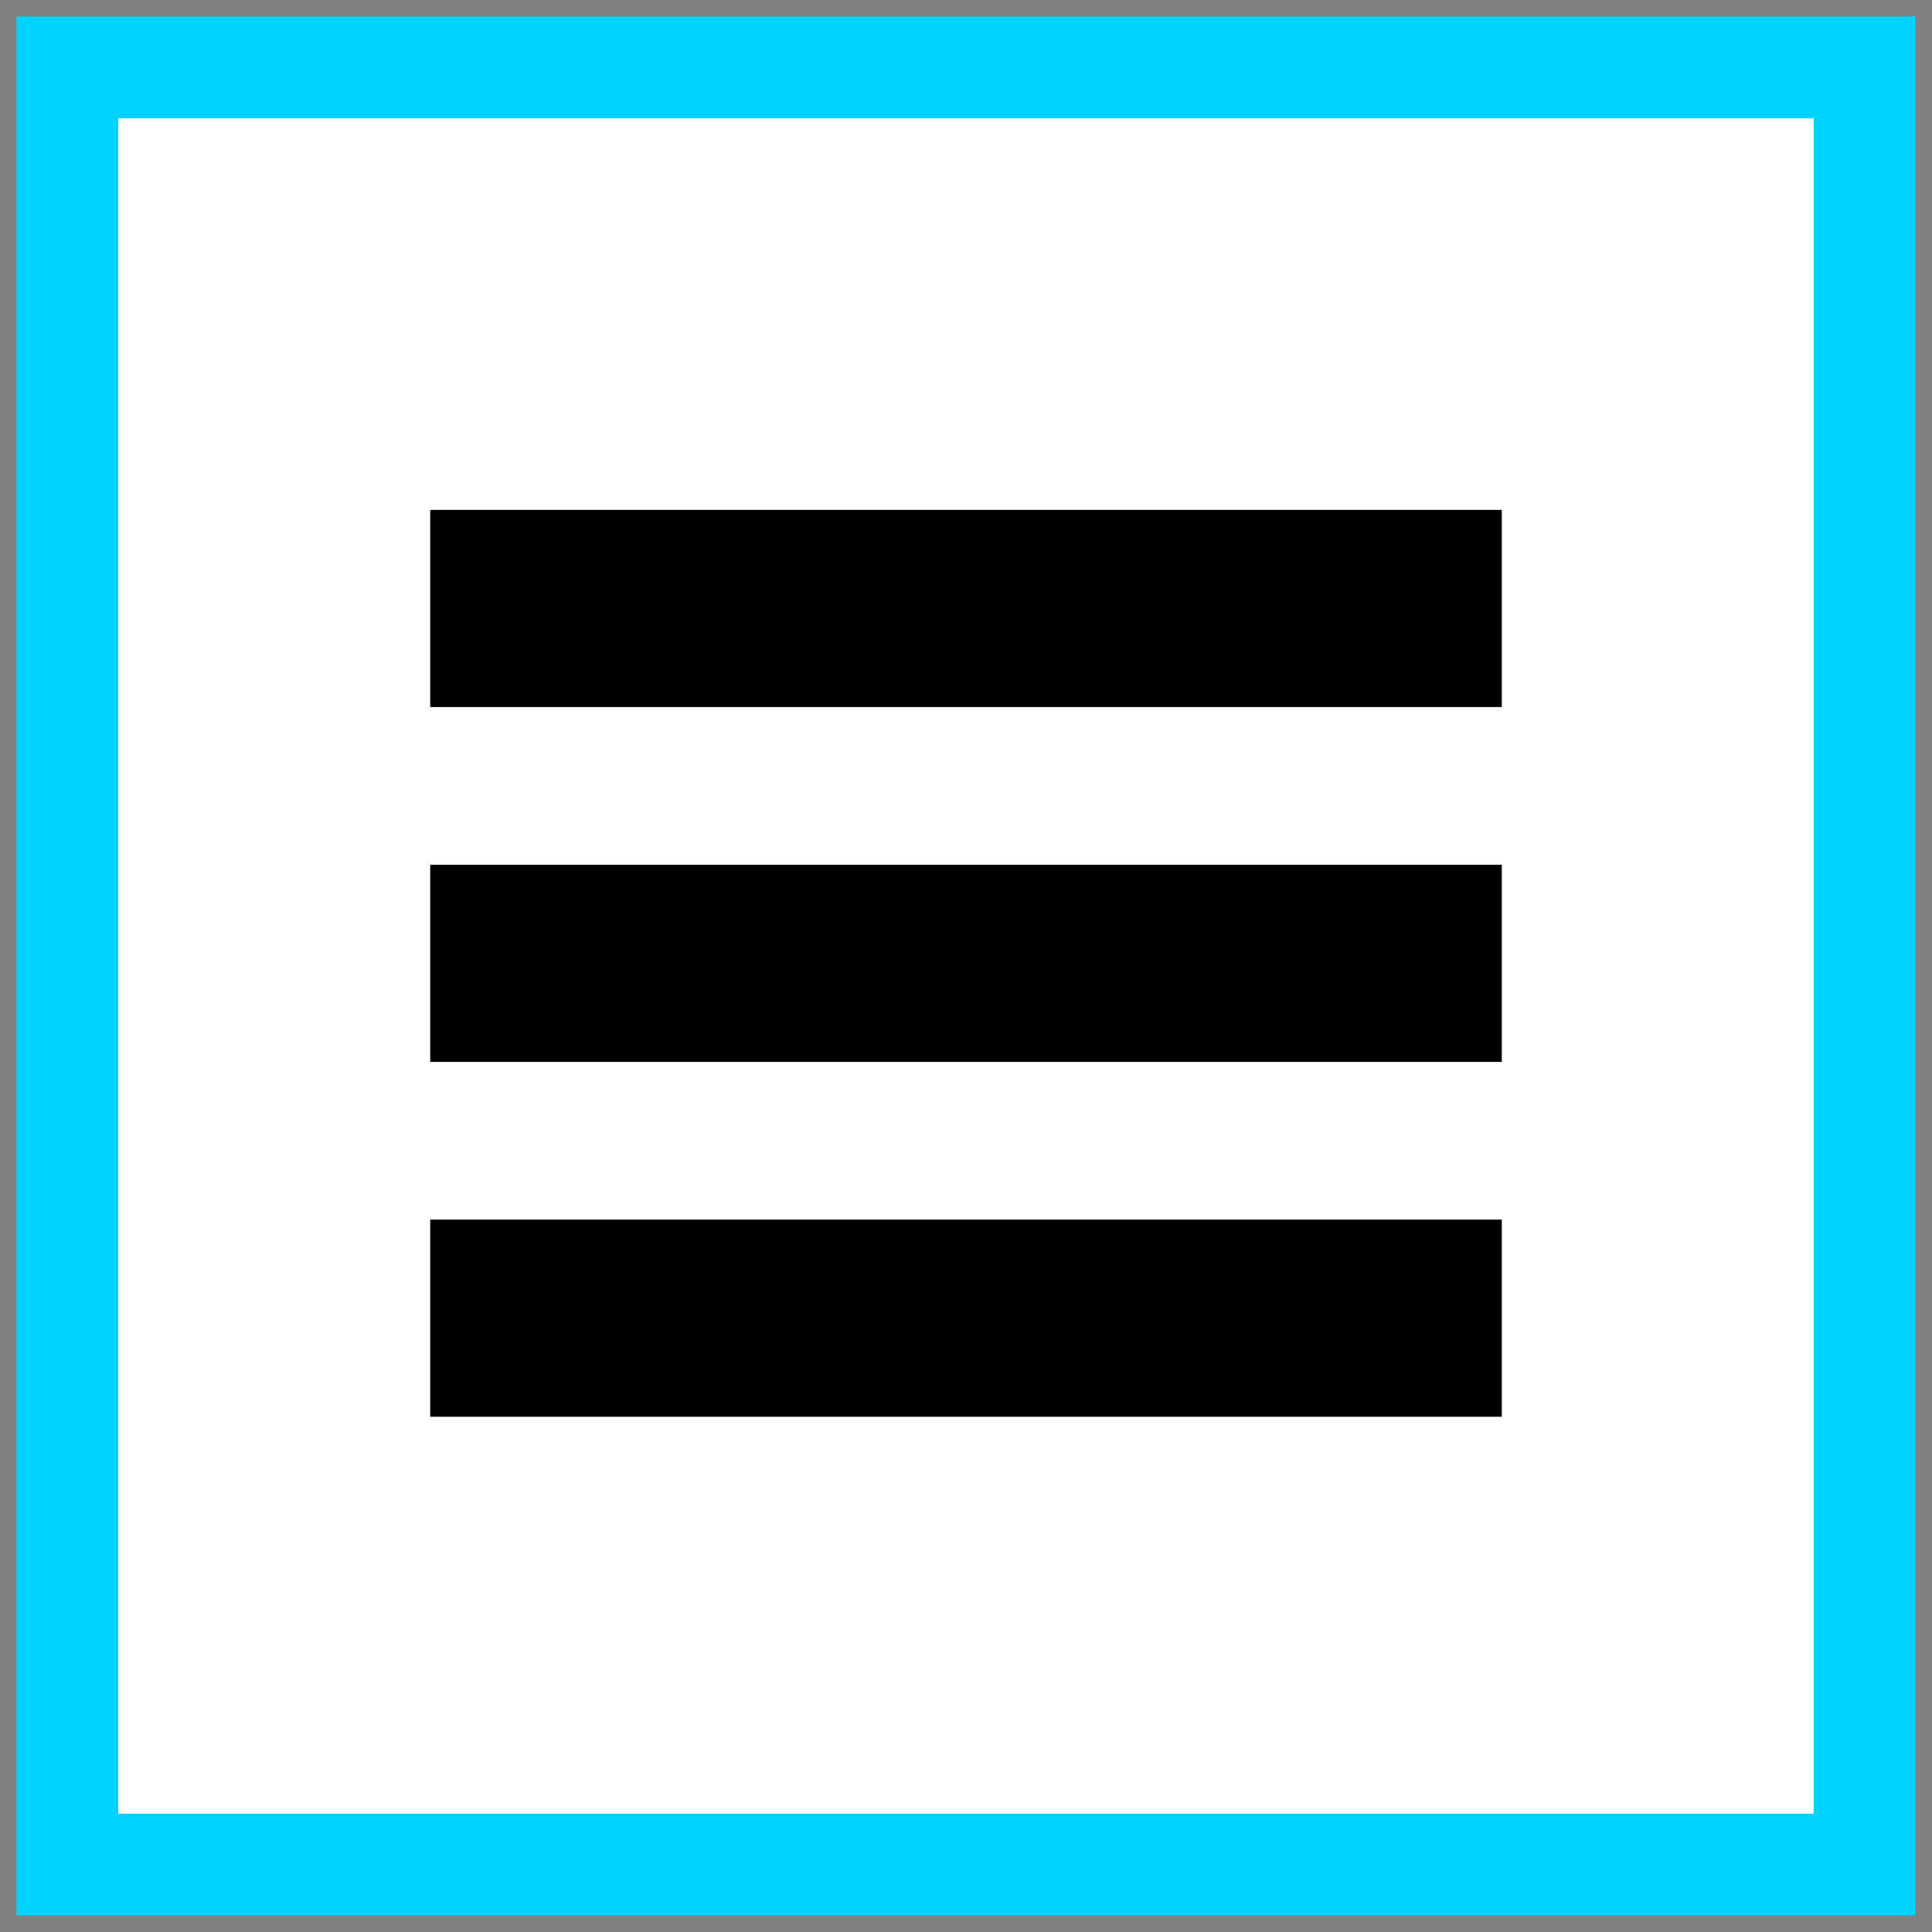<svg width="49" height="49" viewBox="0 0 49 49" fill="none" xmlns="http://www.w3.org/2000/svg">
<rect x="0" y="0" width="49" height="49" fill="#808080" stroke="none"/>
<rect x="1.71" y="1.71" width="45.58" height="45.58" fill="white" stroke="#00D3FF" stroke-width="2.58"/>
<path d="M13.411 15.432H35.589" stroke="black" stroke-width="5" stroke-linecap="square"/>
<path d="M13.411 24.432H35.589" stroke="black" stroke-width="5" stroke-linecap="square"/>
<path d="M13.411 33.432H35.589" stroke="black" stroke-width="5" stroke-linecap="square"/>
</svg>
